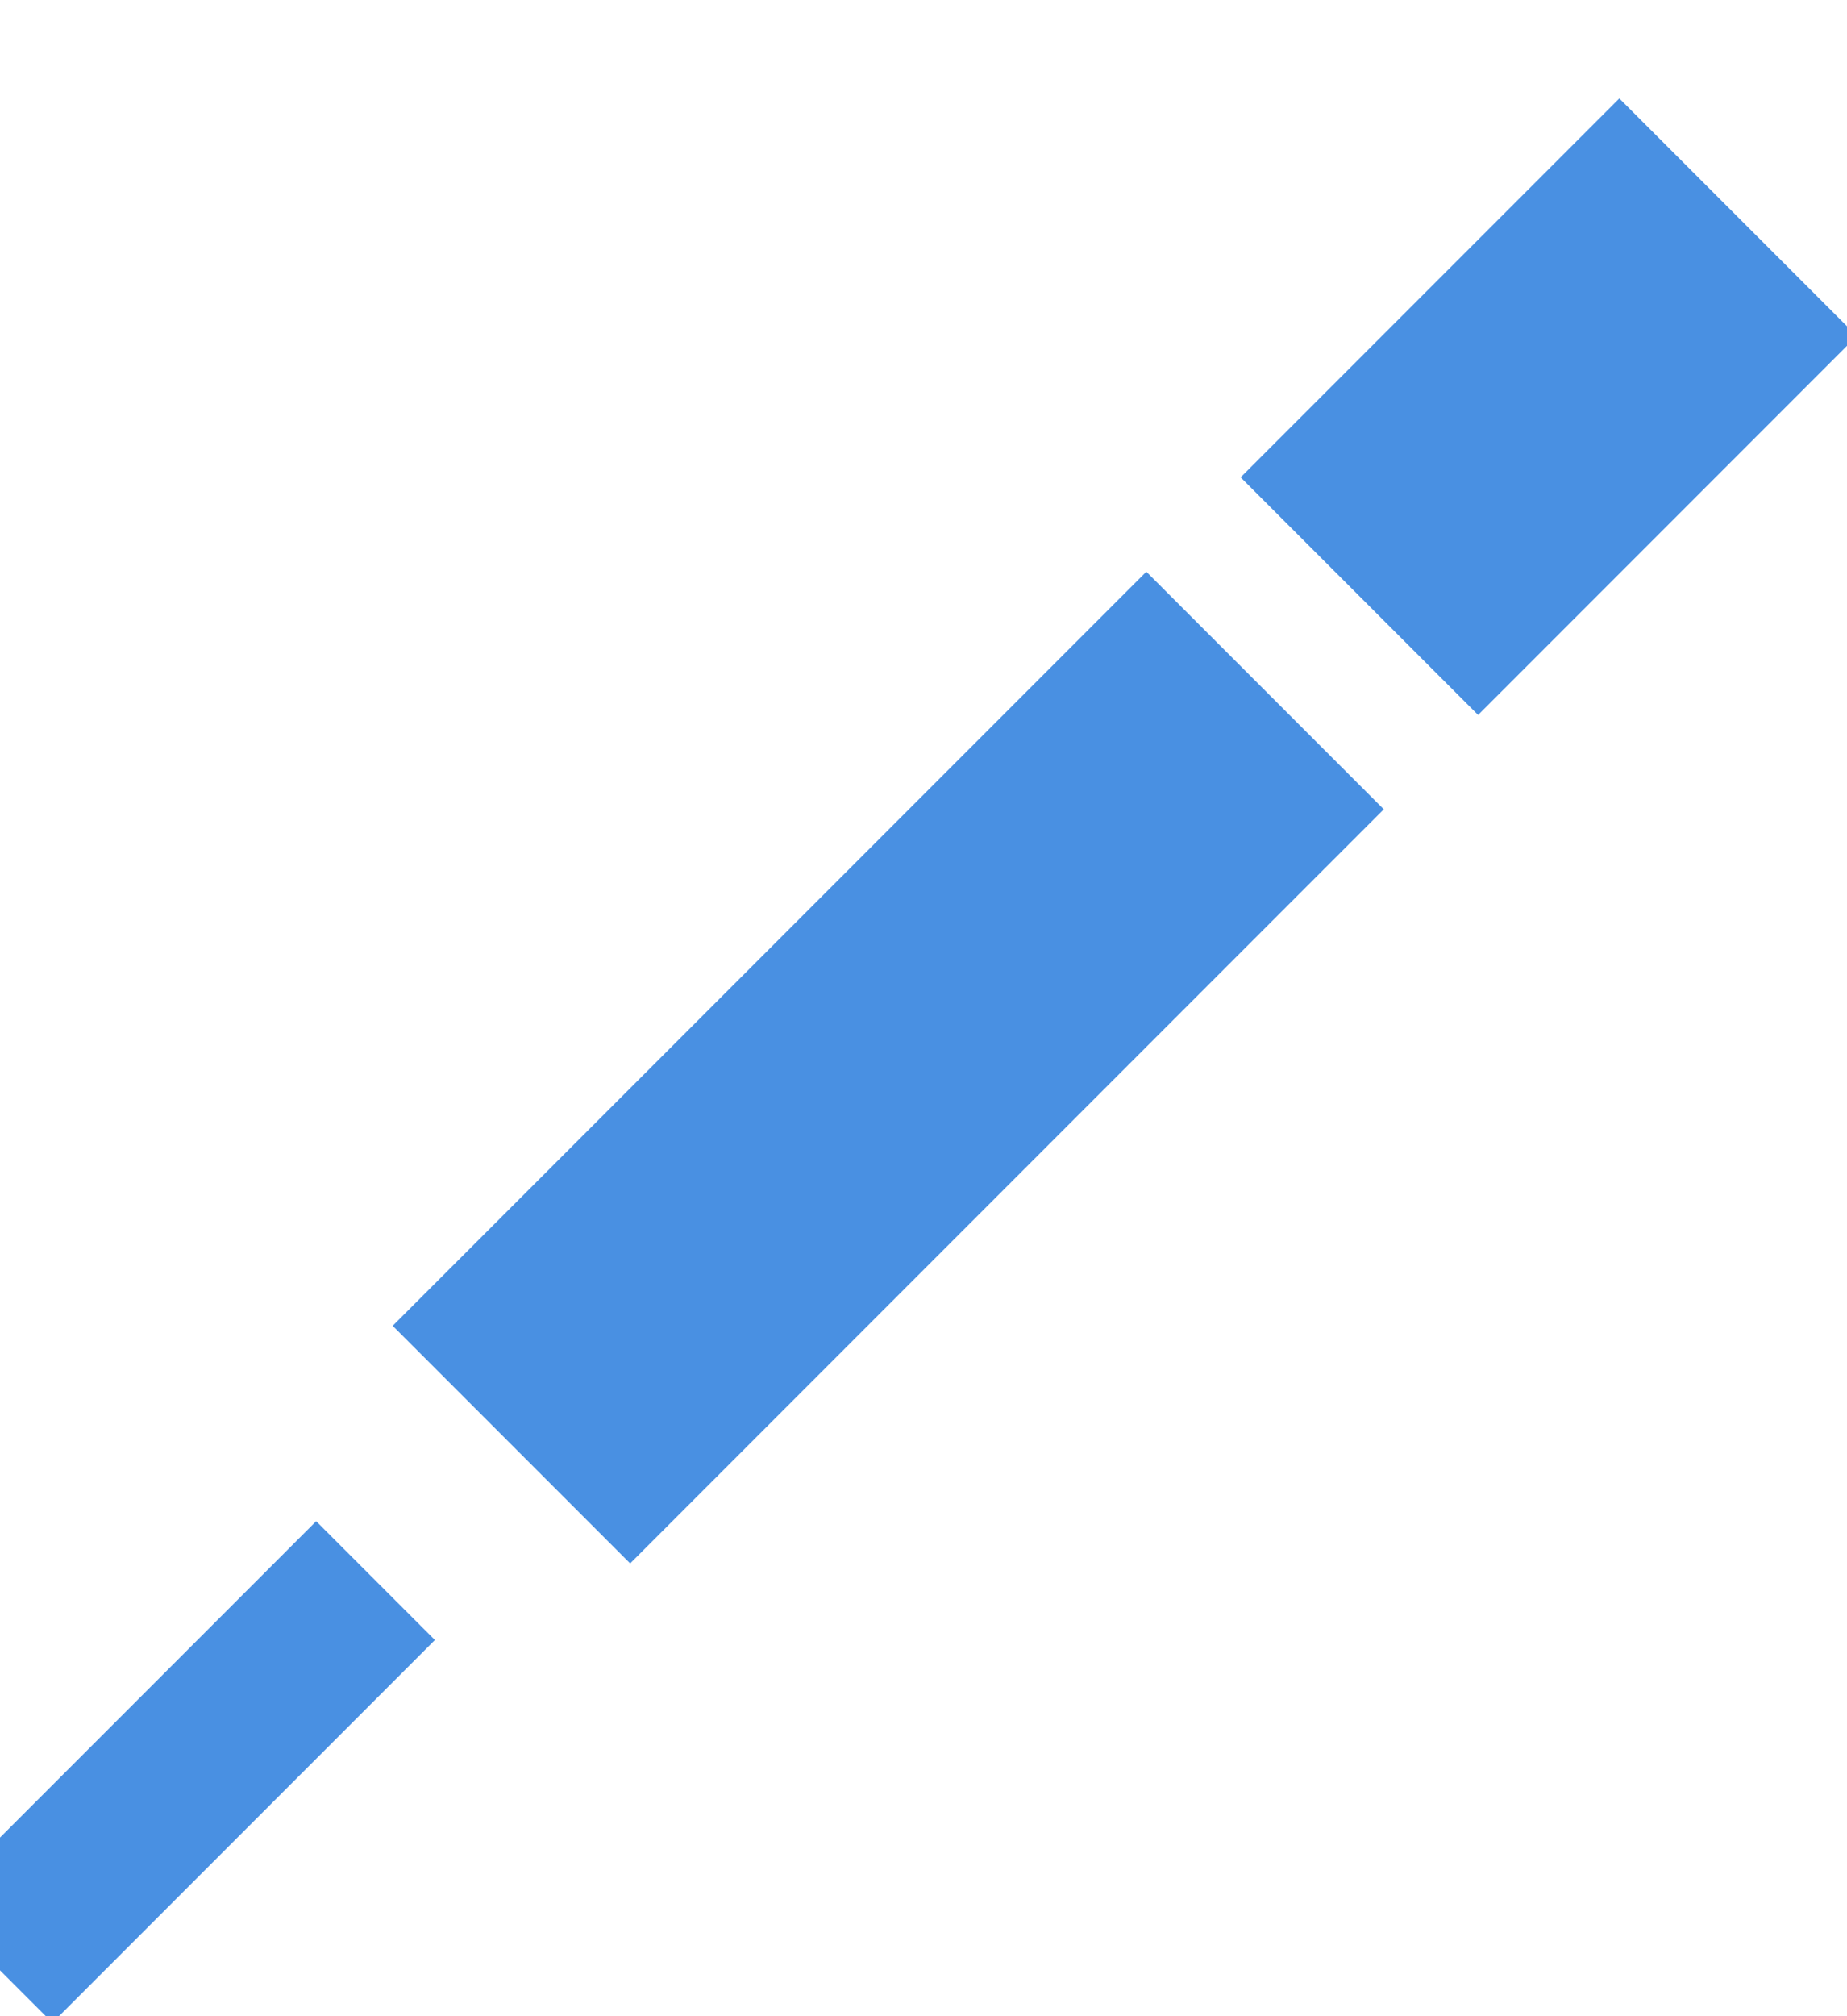 <?xml version="1.0" encoding="UTF-8" standalone="no"?>
<svg width="11px" height="12px" viewBox="0 0 11 12" version="1.1" xmlns="http://www.w3.org/2000/svg" xmlns:xlink="http://www.w3.org/1999/xlink" xmlns:sketch="http://www.bohemiancoding.com/sketch/ns">
    <!-- Generator: Sketch Beta 3.4.2 (15855) - http://www.bohemiancoding.com/sketch -->
    <title>Edit</title>
    <desc>Created with Sketch Beta.</desc>
    <defs></defs>
    <g id="Scheme-View" stroke="none" stroke-width="1" fill="none" fill-rule="evenodd" sketch:type="MSPage">
        <g id="Scheme-View-(mouseover)" sketch:type="MSArtboardGroup" transform="translate(-146, -169)" stroke-linecap="square" stroke="#4990E2">
            <g id="Edit" sketch:type="MSLayerGroup" transform="translate(145, 170)">
                <path d="M5.461,3.817 L8.535,6.891" id="Line" stroke-width="2" sketch:type="MSShapeGroup" transform="translate(6.644, 5) scale(-1, 1) translate(-6.644, -5) "></path>
                <path d="M1.405,8.761 L2.976,10.332" id="Line" sketch:type="MSShapeGroup" transform="translate(2.144, 9.5) scale(-1, 1) translate(-2.144, -9.5) "></path>
                <path d="M9.644,1 L10.485,1.841" id="Line" stroke-width="2" sketch:type="MSShapeGroup" transform="translate(10.144, 1.5) scale(-1, 1) translate(-10.144, -1.5) "></path>
            </g>
        </g>
    </g>
</svg>